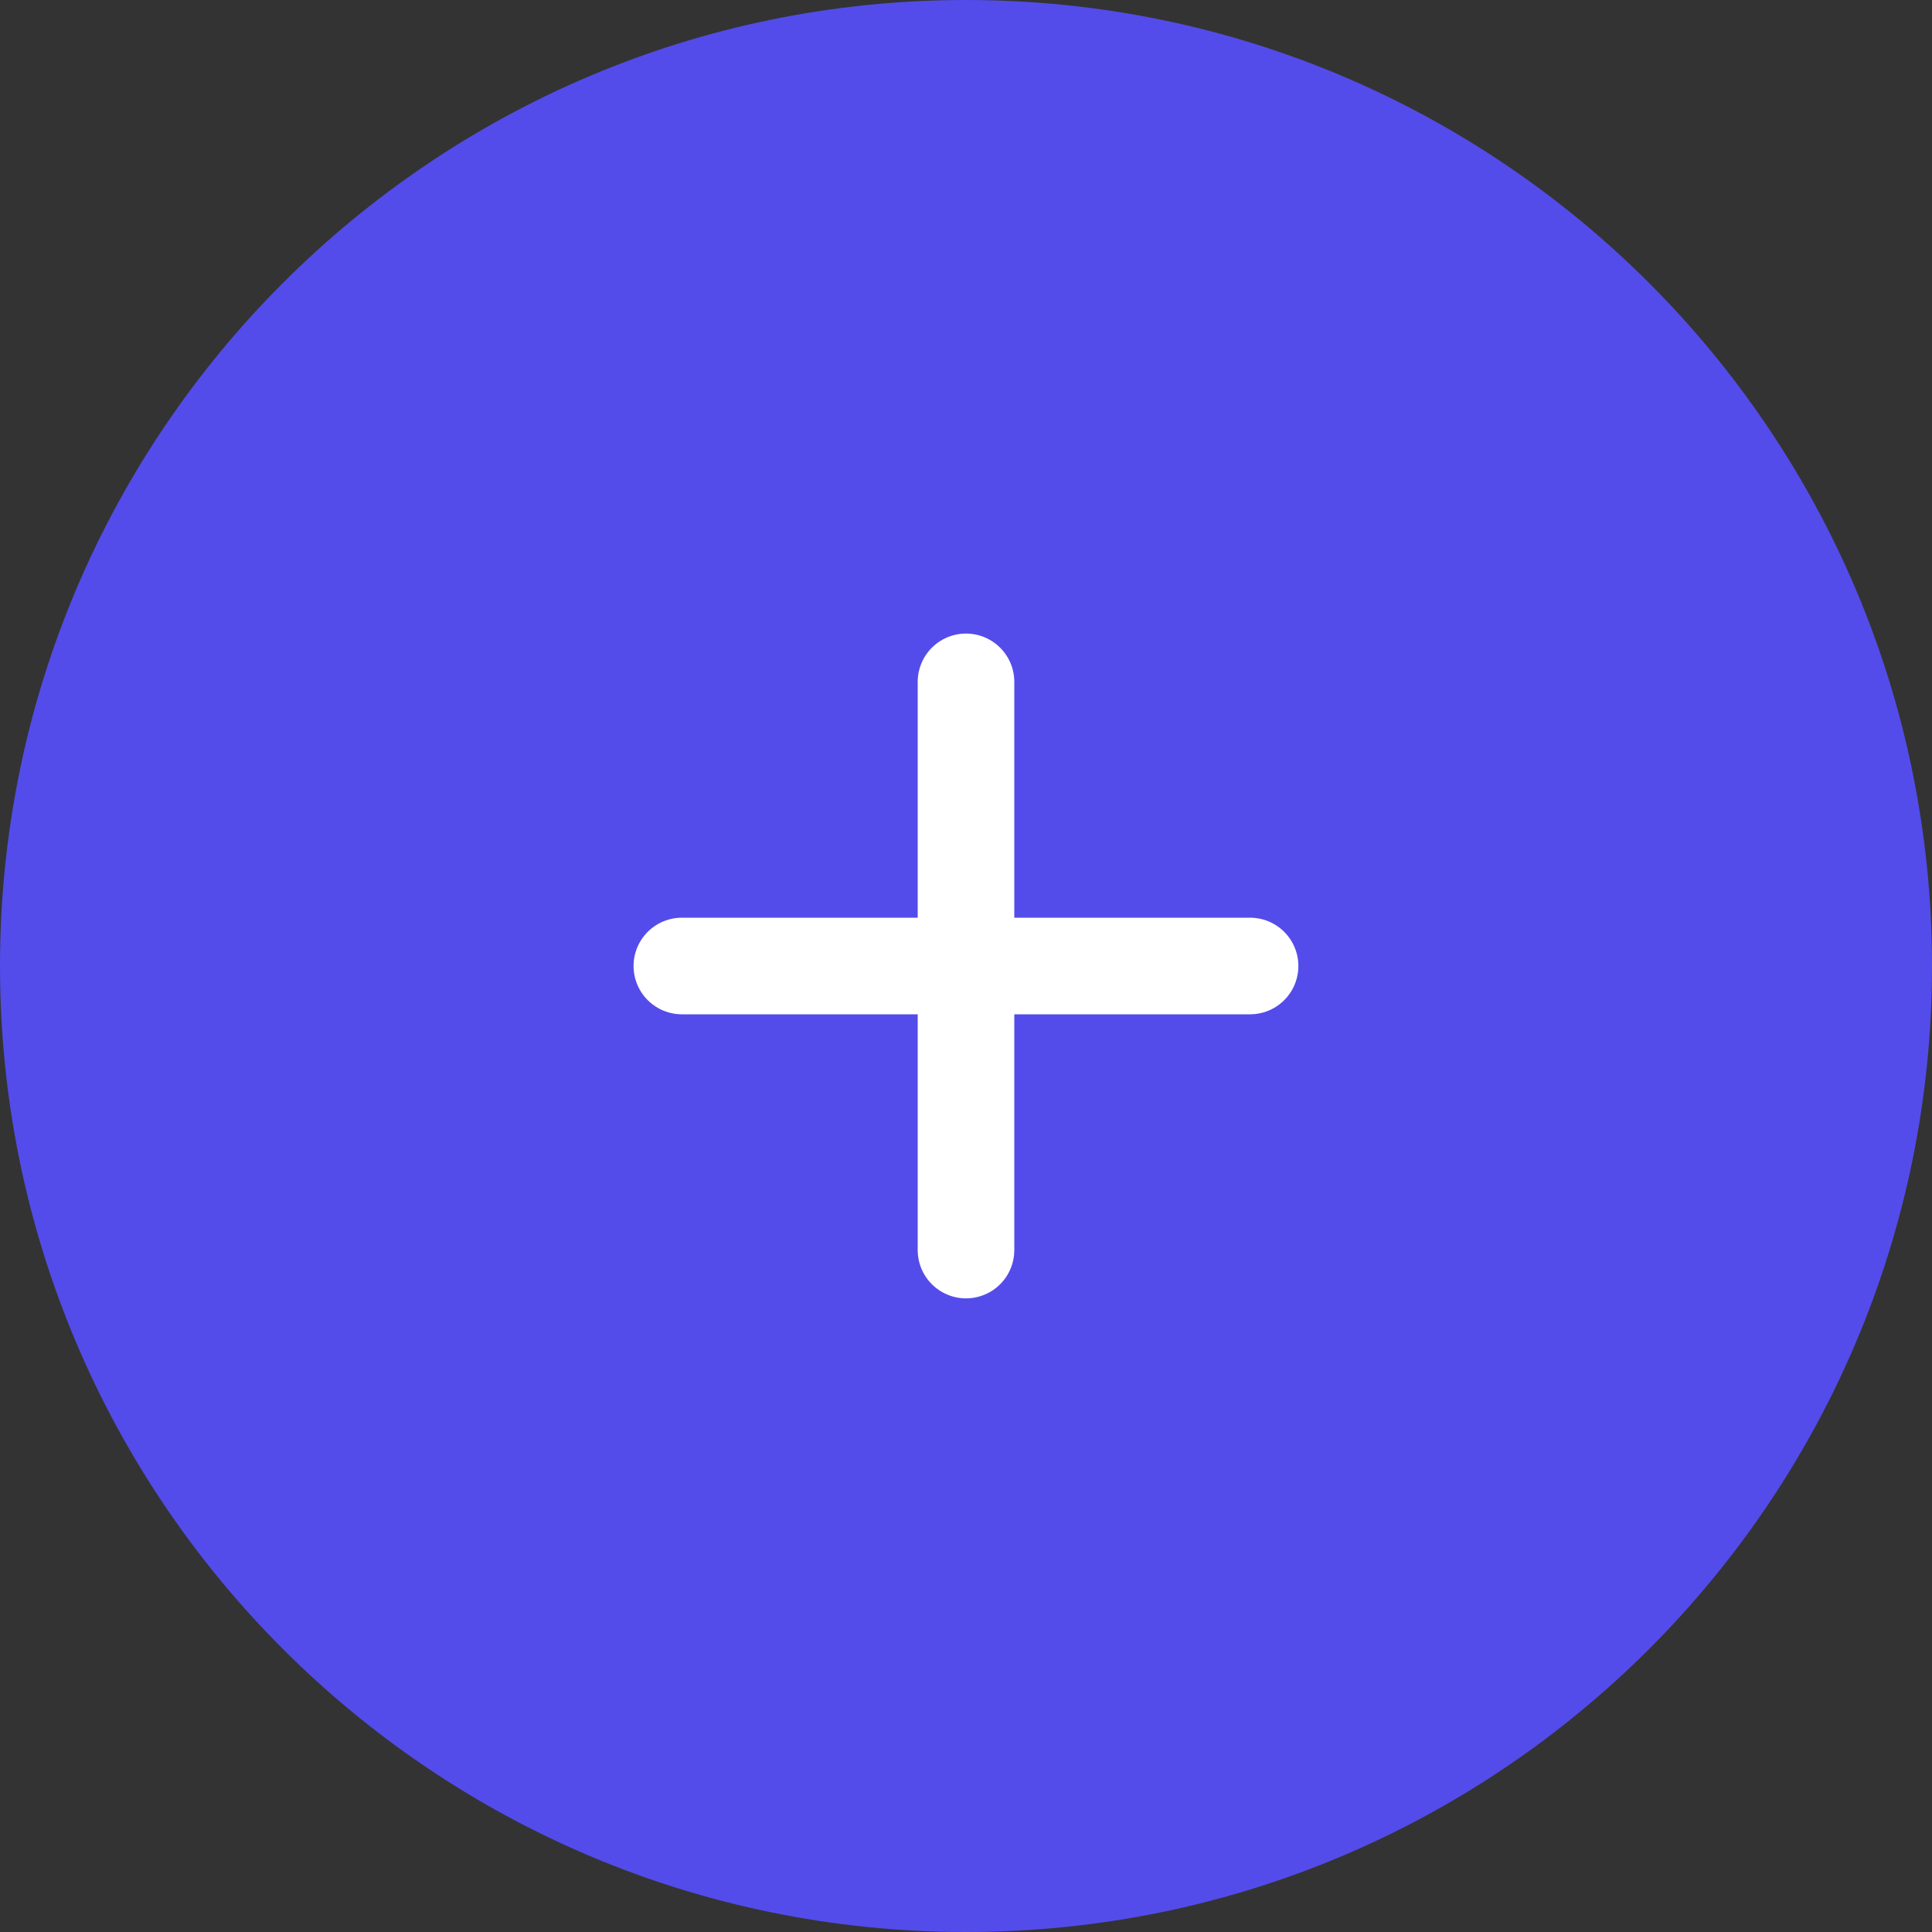 <svg width="30" height="30" viewBox="0 0 30 30" fill="none" xmlns="http://www.w3.org/2000/svg">
<rect x="0" y="0" width="30" height="30" fill="#333333" stroke="none"/>
<path d="M30 15C30 23.284 23.284 30 15 30C6.716 30 0 23.284 0 15C0 6.716 6.716 0 15 0C23.284 0 30 6.716 30 15Z" fill="#534CEA"/>
<path fill-rule="evenodd" clip-rule="evenodd" d="M15 9.706V20.294V9.706Z" fill="#534CEA"/>
<path fill-rule="evenodd" clip-rule="evenodd" d="M9.706 15H20.294H9.706Z" fill="#534CEA"/>
<path d="M15 10.588V19.411M10.588 15H19.411" stroke="white" stroke-width="1.5" stroke-linecap="round" stroke-linejoin="round"/>
</svg>
